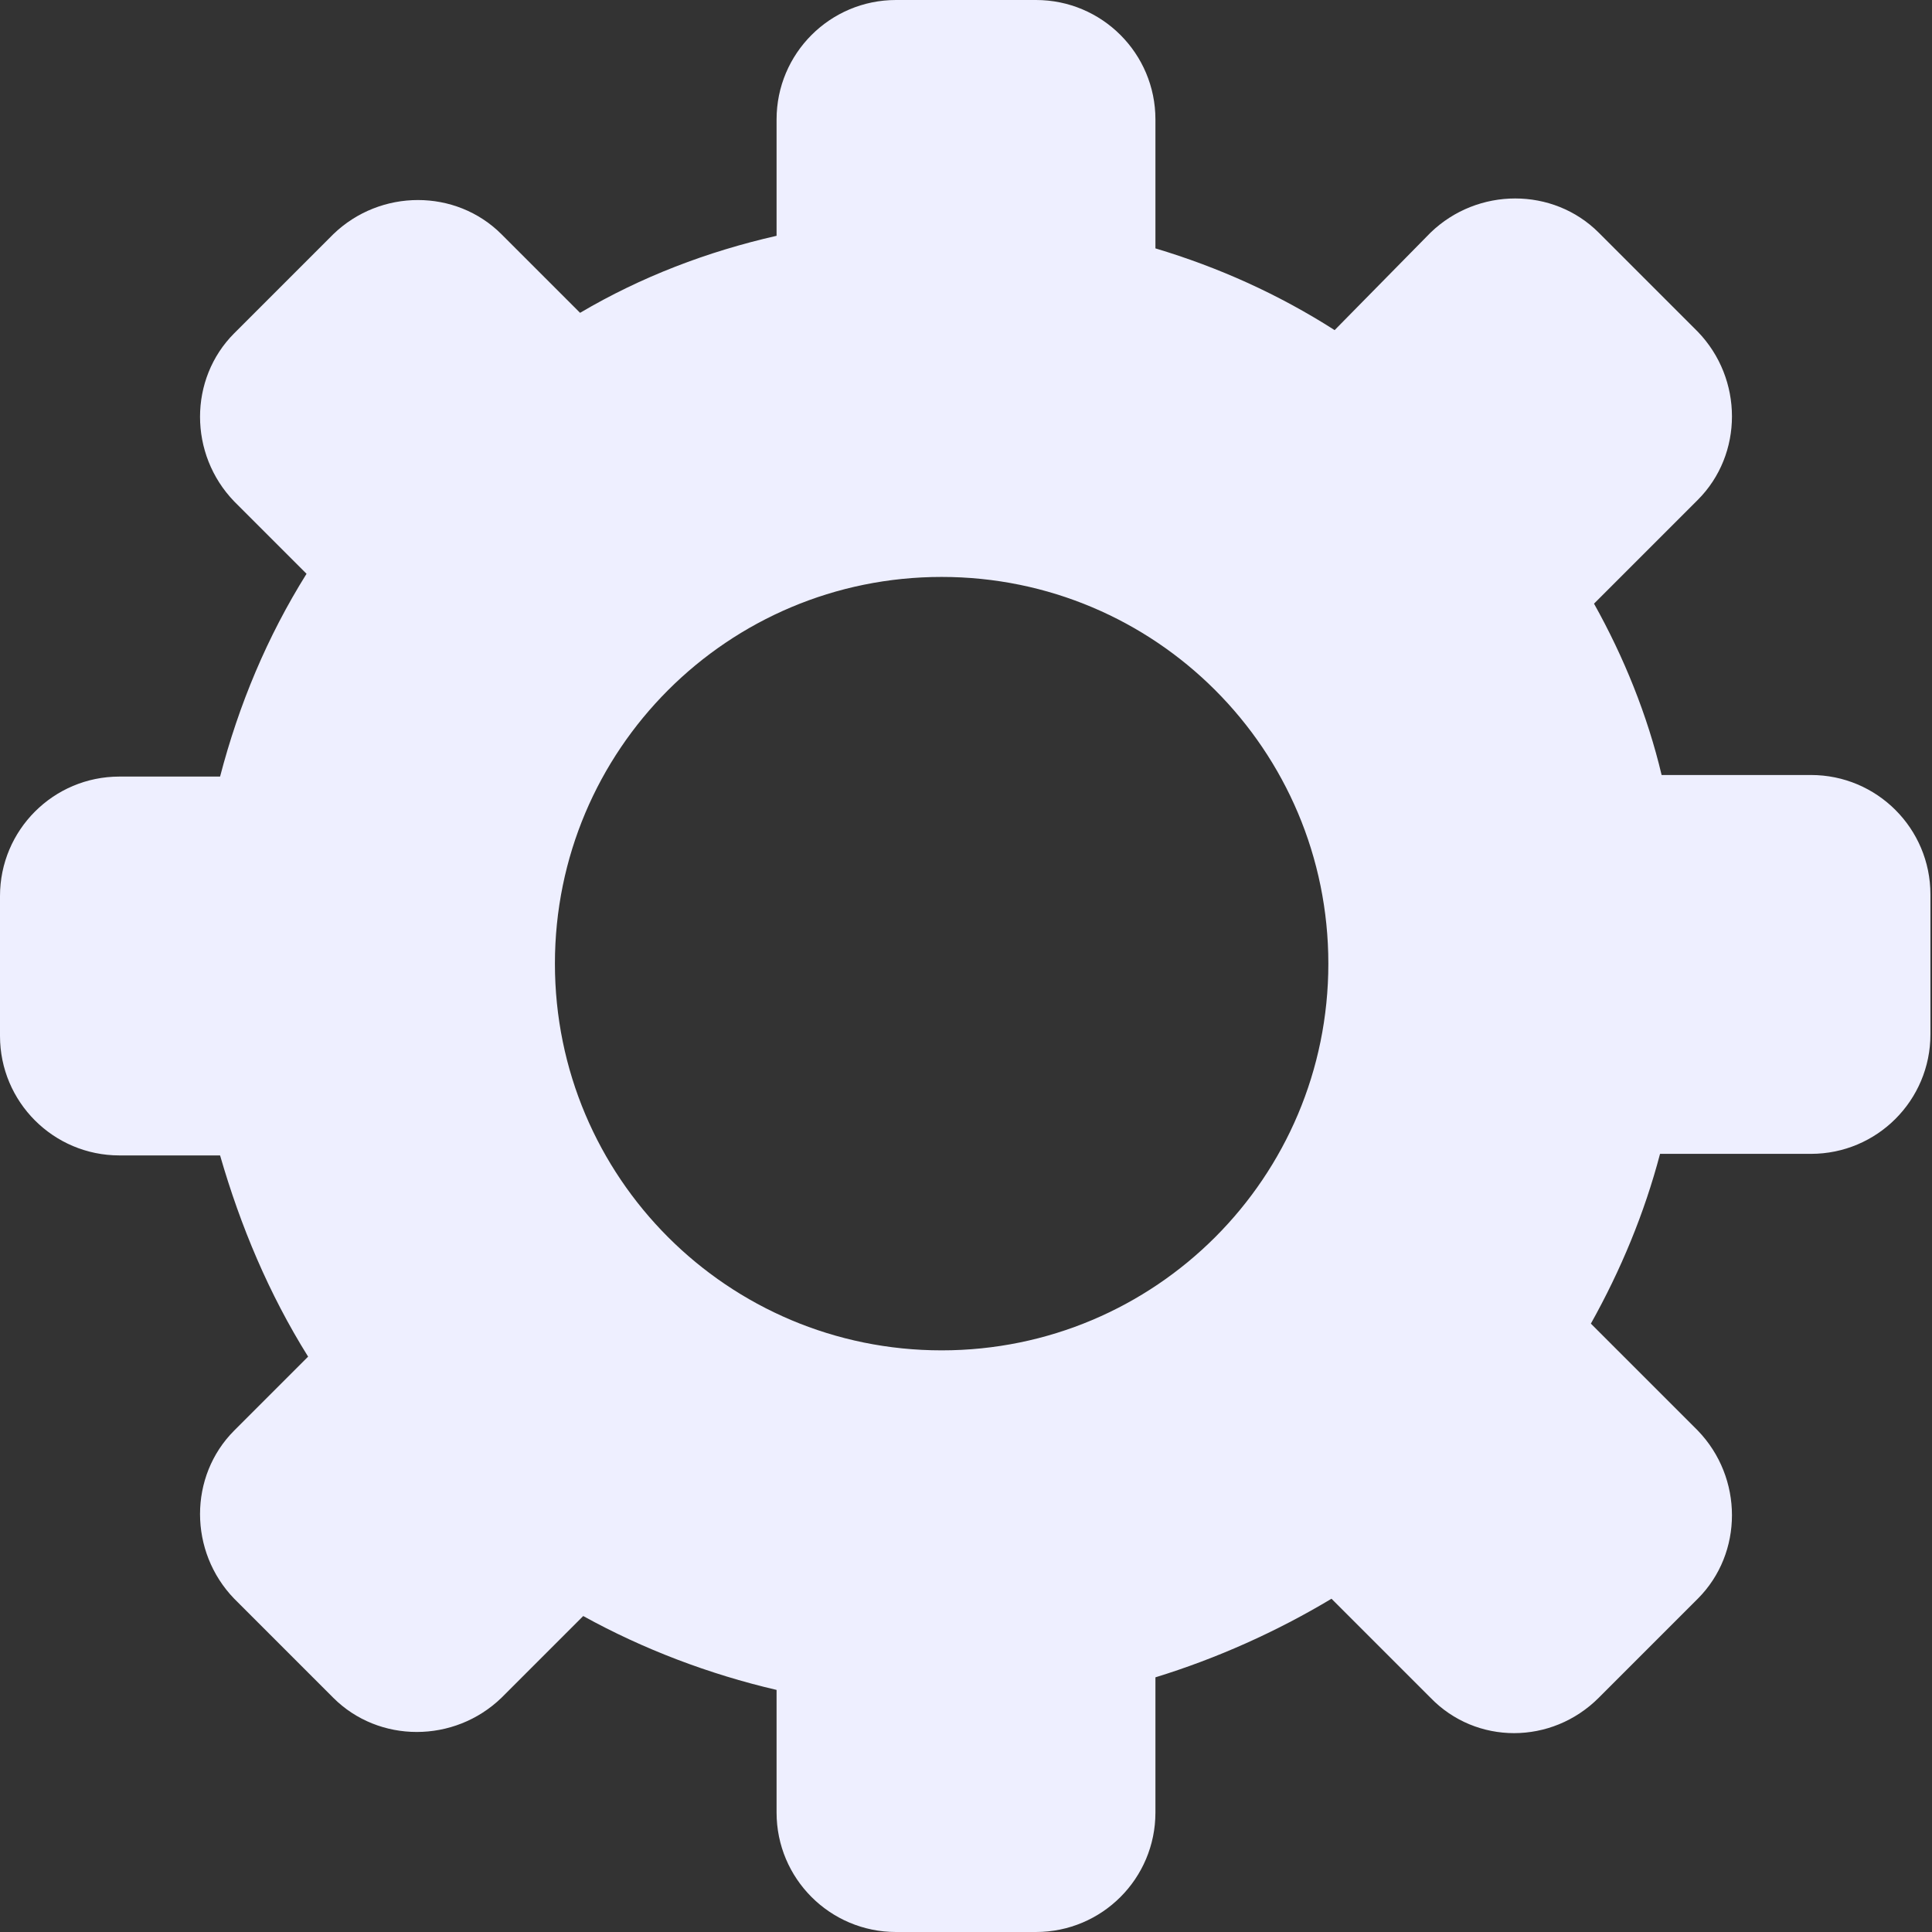 <?xml version="1.0" encoding="utf-8"?>
<!-- Generator: Adobe Illustrator 26.0.0, SVG Export Plug-In . SVG Version: 6.00 Build 0)  -->
<svg version="1.1" id="Layer_1" xmlns="http://www.w3.org/2000/svg" xmlns:xlink="http://www.w3.org/1999/xlink" x="0px" y="0px"
	 viewBox="0 0 122.9 122.9" style="enable-background:new 0 0 122.9 122.9;" xml:space="preserve">
<rect x="0" y="0" width="122.9" height="122.9" fill="#333333" stroke="none"/>
<style type="text/css">
	.st0{fill-rule:evenodd;clip-rule:evenodd;fill:#eeefff;}
</style>
<path class="st0" d="M73.5,15.8c4,1.2,7.8,2.9,11.4,5.2l6.1-6.2c3-2.9,7.8-2.9,10.7,0l6.3,6.3c2.9,3,2.9,7.8,0,10.7l-6.6,6.6
	c1.9,3.4,3.4,7.1,4.3,10.9h9.5c4.2,0,7.6,3.4,7.6,7.6c0,0,0,0,0,0v8.9c0,4.2-3.4,7.6-7.6,7.6h-9.6c-1,3.8-2.5,7.4-4.4,10.8L108,91
	c2.9,3,2.9,7.8,0,10.7l-6.3,6.3c-3,3-7.8,3-10.7,0l-6.3-6.3c-3.5,2.1-7.3,3.8-11.2,5v8.6c0,4.2-3.4,7.6-7.6,7.6H57
	c-4.2,0-7.6-3.4-7.6-7.6v-7.8c-4.3-1-8.5-2.6-12.3-4.7l-5.2,5.2c-3,2.9-7.8,2.9-10.7,0l-6.3-6.3c-2.9-3-2.9-7.8,0-10.7l4.7-4.7
	c-2.5-4-4.3-8.3-5.6-12.8H7.6c-4.2,0-7.6-3.4-7.6-7.6V57c0-4.2,3.4-7.6,7.6-7.6h6.4c1.2-4.6,3-8.9,5.5-12.9l-4.6-4.6
	c-2.9-3-2.9-7.8,0-10.7l6.3-6.3c3-2.9,7.8-2.9,10.7,0l5,5C40.8,17.6,45,16,49.4,15V7.6C49.4,3.4,52.8,0,57,0h8.9
	c4.2,0,7.6,3.4,7.6,7.6V15.8z M59.9,36.7c13.6,0,24.6,11,24.6,24.6s-11,24.6-24.6,24.6s-24.6-11-24.6-24.6c0,0,0,0,0,0
	C35.3,47.7,46.3,36.7,59.9,36.7C59.9,36.7,59.9,36.7,59.9,36.7z"/>
</svg>

